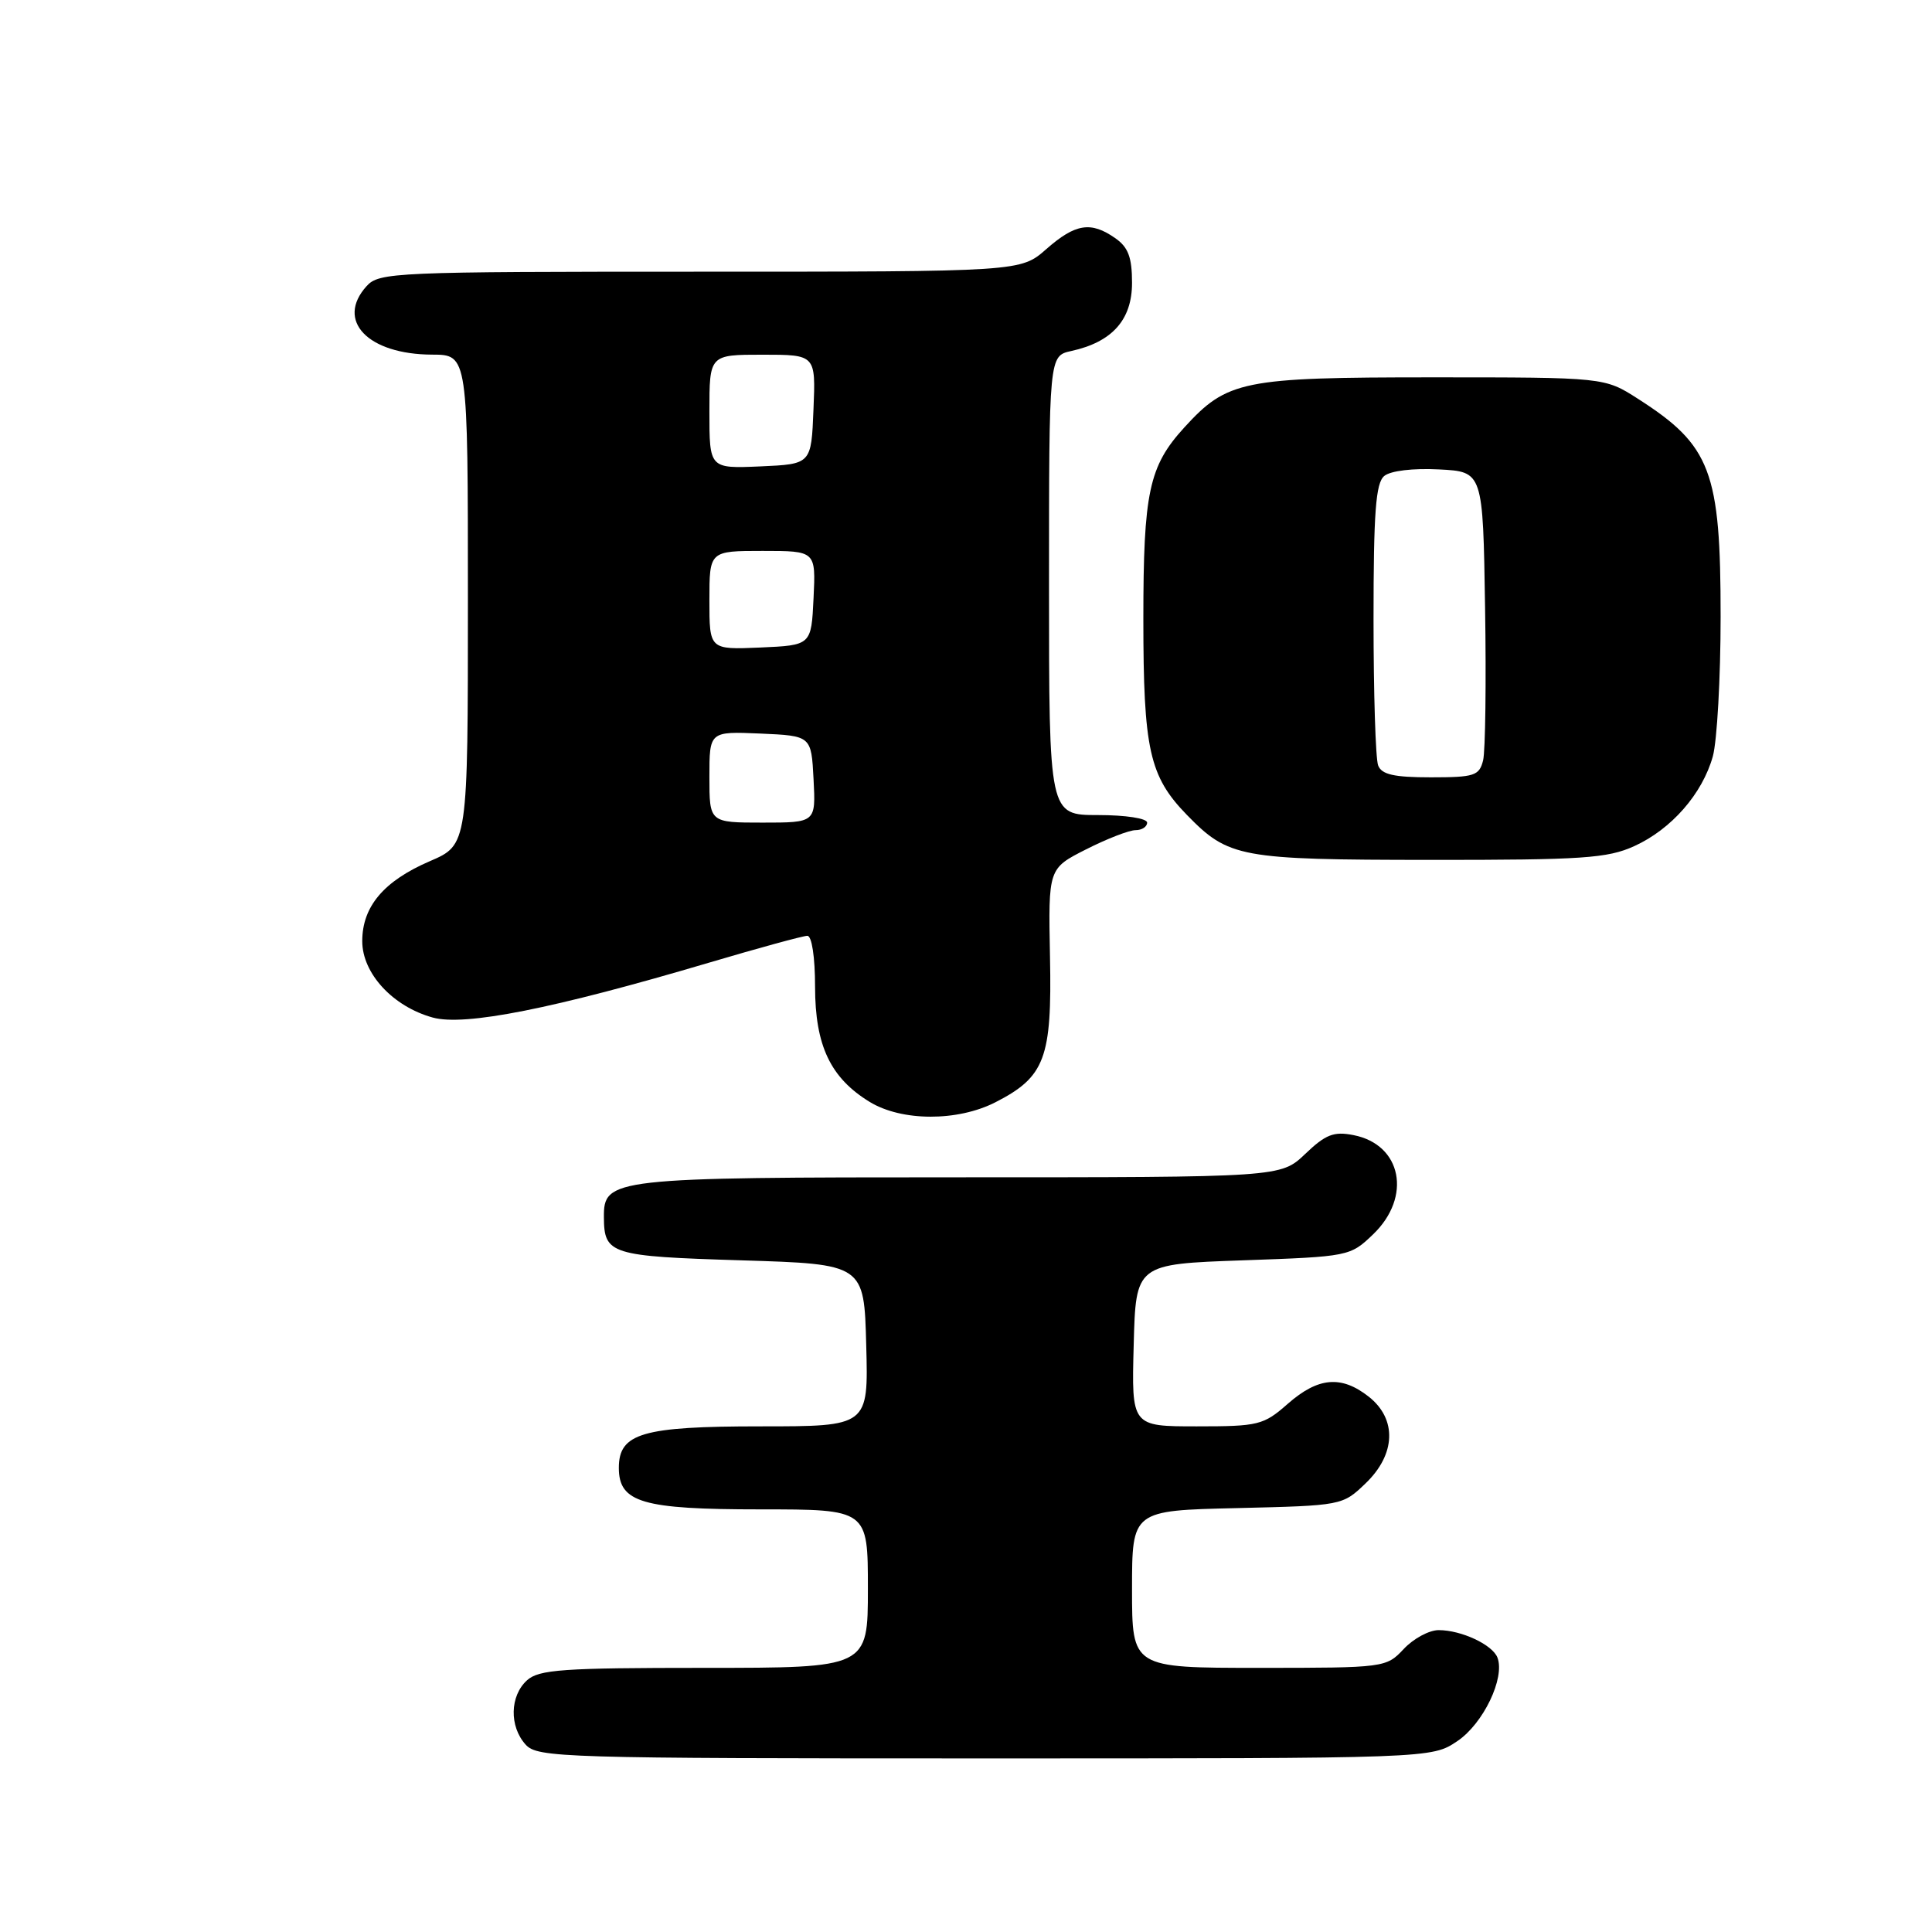 <?xml version="1.0" encoding="UTF-8" standalone="no"?>
<!DOCTYPE svg PUBLIC "-//W3C//DTD SVG 1.1//EN" "http://www.w3.org/Graphics/SVG/1.1/DTD/svg11.dtd" >
<svg xmlns="http://www.w3.org/2000/svg" xmlns:xlink="http://www.w3.org/1999/xlink" version="1.1" viewBox="0 0 256 256">
 <g >
 <path fill="currentColor"
d=" M 193.10 230.71 C 196.54 228.40 199.45 222.34 198.42 219.64 C 197.76 217.93 193.64 216.00 190.63 216.00 C 189.37 216.00 187.29 217.12 186.00 218.50 C 183.68 220.97 183.48 221.00 166.83 221.00 C 150.00 221.00 150.00 221.00 150.00 210.58 C 150.00 200.15 150.00 200.15 163.94 199.83 C 177.81 199.50 177.89 199.49 180.94 196.56 C 184.96 192.71 185.13 188.04 181.37 185.07 C 177.73 182.21 174.67 182.48 170.65 186.00 C 167.42 188.84 166.77 189.00 158.58 189.00 C 149.93 189.00 149.93 189.00 150.22 178.25 C 150.50 167.50 150.50 167.50 164.69 167.00 C 178.73 166.51 178.91 166.47 181.94 163.56 C 187.11 158.60 185.75 151.66 179.35 150.41 C 176.73 149.89 175.65 150.32 172.95 152.90 C 169.70 156.00 169.70 156.00 127.07 156.00 C 81.00 156.00 79.98 156.12 80.02 161.31 C 80.05 166.20 80.89 166.47 98.21 167.00 C 114.50 167.50 114.50 167.50 114.78 178.25 C 115.07 189.00 115.07 189.00 100.76 189.00 C 85.10 189.00 82.00 189.91 82.00 194.50 C 82.00 199.09 85.10 200.00 100.72 200.00 C 115.00 200.00 115.00 200.00 115.00 210.50 C 115.00 221.00 115.00 221.00 93.33 221.00 C 74.57 221.00 71.41 221.22 69.83 222.65 C 67.55 224.72 67.47 228.76 69.65 231.17 C 71.22 232.90 74.43 233.00 130.51 233.00 C 189.70 233.00 189.70 233.00 193.10 230.71 Z  M 131.89 146.06 C 138.47 142.70 139.40 140.22 139.13 126.80 C 138.90 115.08 138.90 115.08 143.92 112.54 C 146.68 111.14 149.62 110.00 150.47 110.00 C 151.31 110.00 152.00 109.55 152.00 109.00 C 152.00 108.44 149.17 108.00 145.50 108.00 C 139.00 108.00 139.00 108.00 139.00 77.58 C 139.00 47.16 139.00 47.16 141.95 46.51 C 147.37 45.32 150.00 42.38 150.00 37.48 C 150.00 34.10 149.50 32.76 147.78 31.56 C 144.55 29.30 142.50 29.62 138.65 33.00 C 135.24 36.00 135.24 36.00 92.77 36.00 C 52.19 36.00 50.23 36.08 48.57 37.92 C 44.45 42.48 48.73 46.96 57.25 46.99 C 62.00 47.00 62.00 47.00 62.00 79.47 C 62.00 111.94 62.00 111.94 56.96 114.11 C 50.85 116.74 48.00 120.12 48.00 124.71 C 48.00 128.98 52.05 133.37 57.34 134.83 C 61.58 136.00 73.31 133.67 93.91 127.57 C 100.53 125.61 106.41 124.00 106.98 124.00 C 107.57 124.00 108.00 126.82 108.00 130.75 C 108.01 138.56 110.04 142.83 115.24 146.01 C 119.49 148.60 126.87 148.62 131.89 146.06 Z  M 216.54 112.12 C 221.47 109.88 225.57 105.19 226.96 100.22 C 227.52 98.17 227.99 89.85 227.99 81.72 C 228.00 62.45 226.71 59.03 217.05 52.85 C 212.61 50.00 212.61 50.00 189.76 50.00 C 164.63 50.00 162.61 50.41 156.91 56.66 C 152.24 61.78 151.50 65.25 151.50 82.00 C 151.50 99.33 152.29 102.86 157.27 107.98 C 162.80 113.65 164.26 113.92 189.50 113.94 C 209.70 113.95 212.99 113.73 216.54 112.12 Z  M 94.00 102.95 C 94.00 96.91 94.00 96.91 100.75 97.20 C 107.50 97.50 107.50 97.50 107.80 103.25 C 108.10 109.00 108.10 109.00 101.05 109.00 C 94.00 109.00 94.00 109.00 94.00 102.95 Z  M 94.00 79.55 C 94.00 73.00 94.00 73.00 101.05 73.00 C 108.10 73.00 108.10 73.00 107.80 79.25 C 107.50 85.50 107.50 85.50 100.75 85.80 C 94.00 86.09 94.00 86.09 94.00 79.55 Z  M 94.00 54.55 C 94.00 47.00 94.00 47.00 101.04 47.00 C 108.09 47.00 108.09 47.00 107.79 54.25 C 107.50 61.50 107.50 61.50 100.75 61.80 C 94.00 62.09 94.00 62.09 94.00 54.55 Z  M 182.61 101.42 C 182.27 100.55 182.00 91.83 182.00 82.04 C 182.00 67.91 182.29 64.00 183.42 63.07 C 184.25 62.38 187.22 62.02 190.67 62.20 C 196.50 62.50 196.50 62.50 196.78 80.50 C 196.94 90.40 196.82 99.51 196.52 100.75 C 196.01 102.79 195.37 103.00 189.59 103.00 C 184.70 103.00 183.07 102.63 182.61 101.42 Z "/>
</g>
</svg>